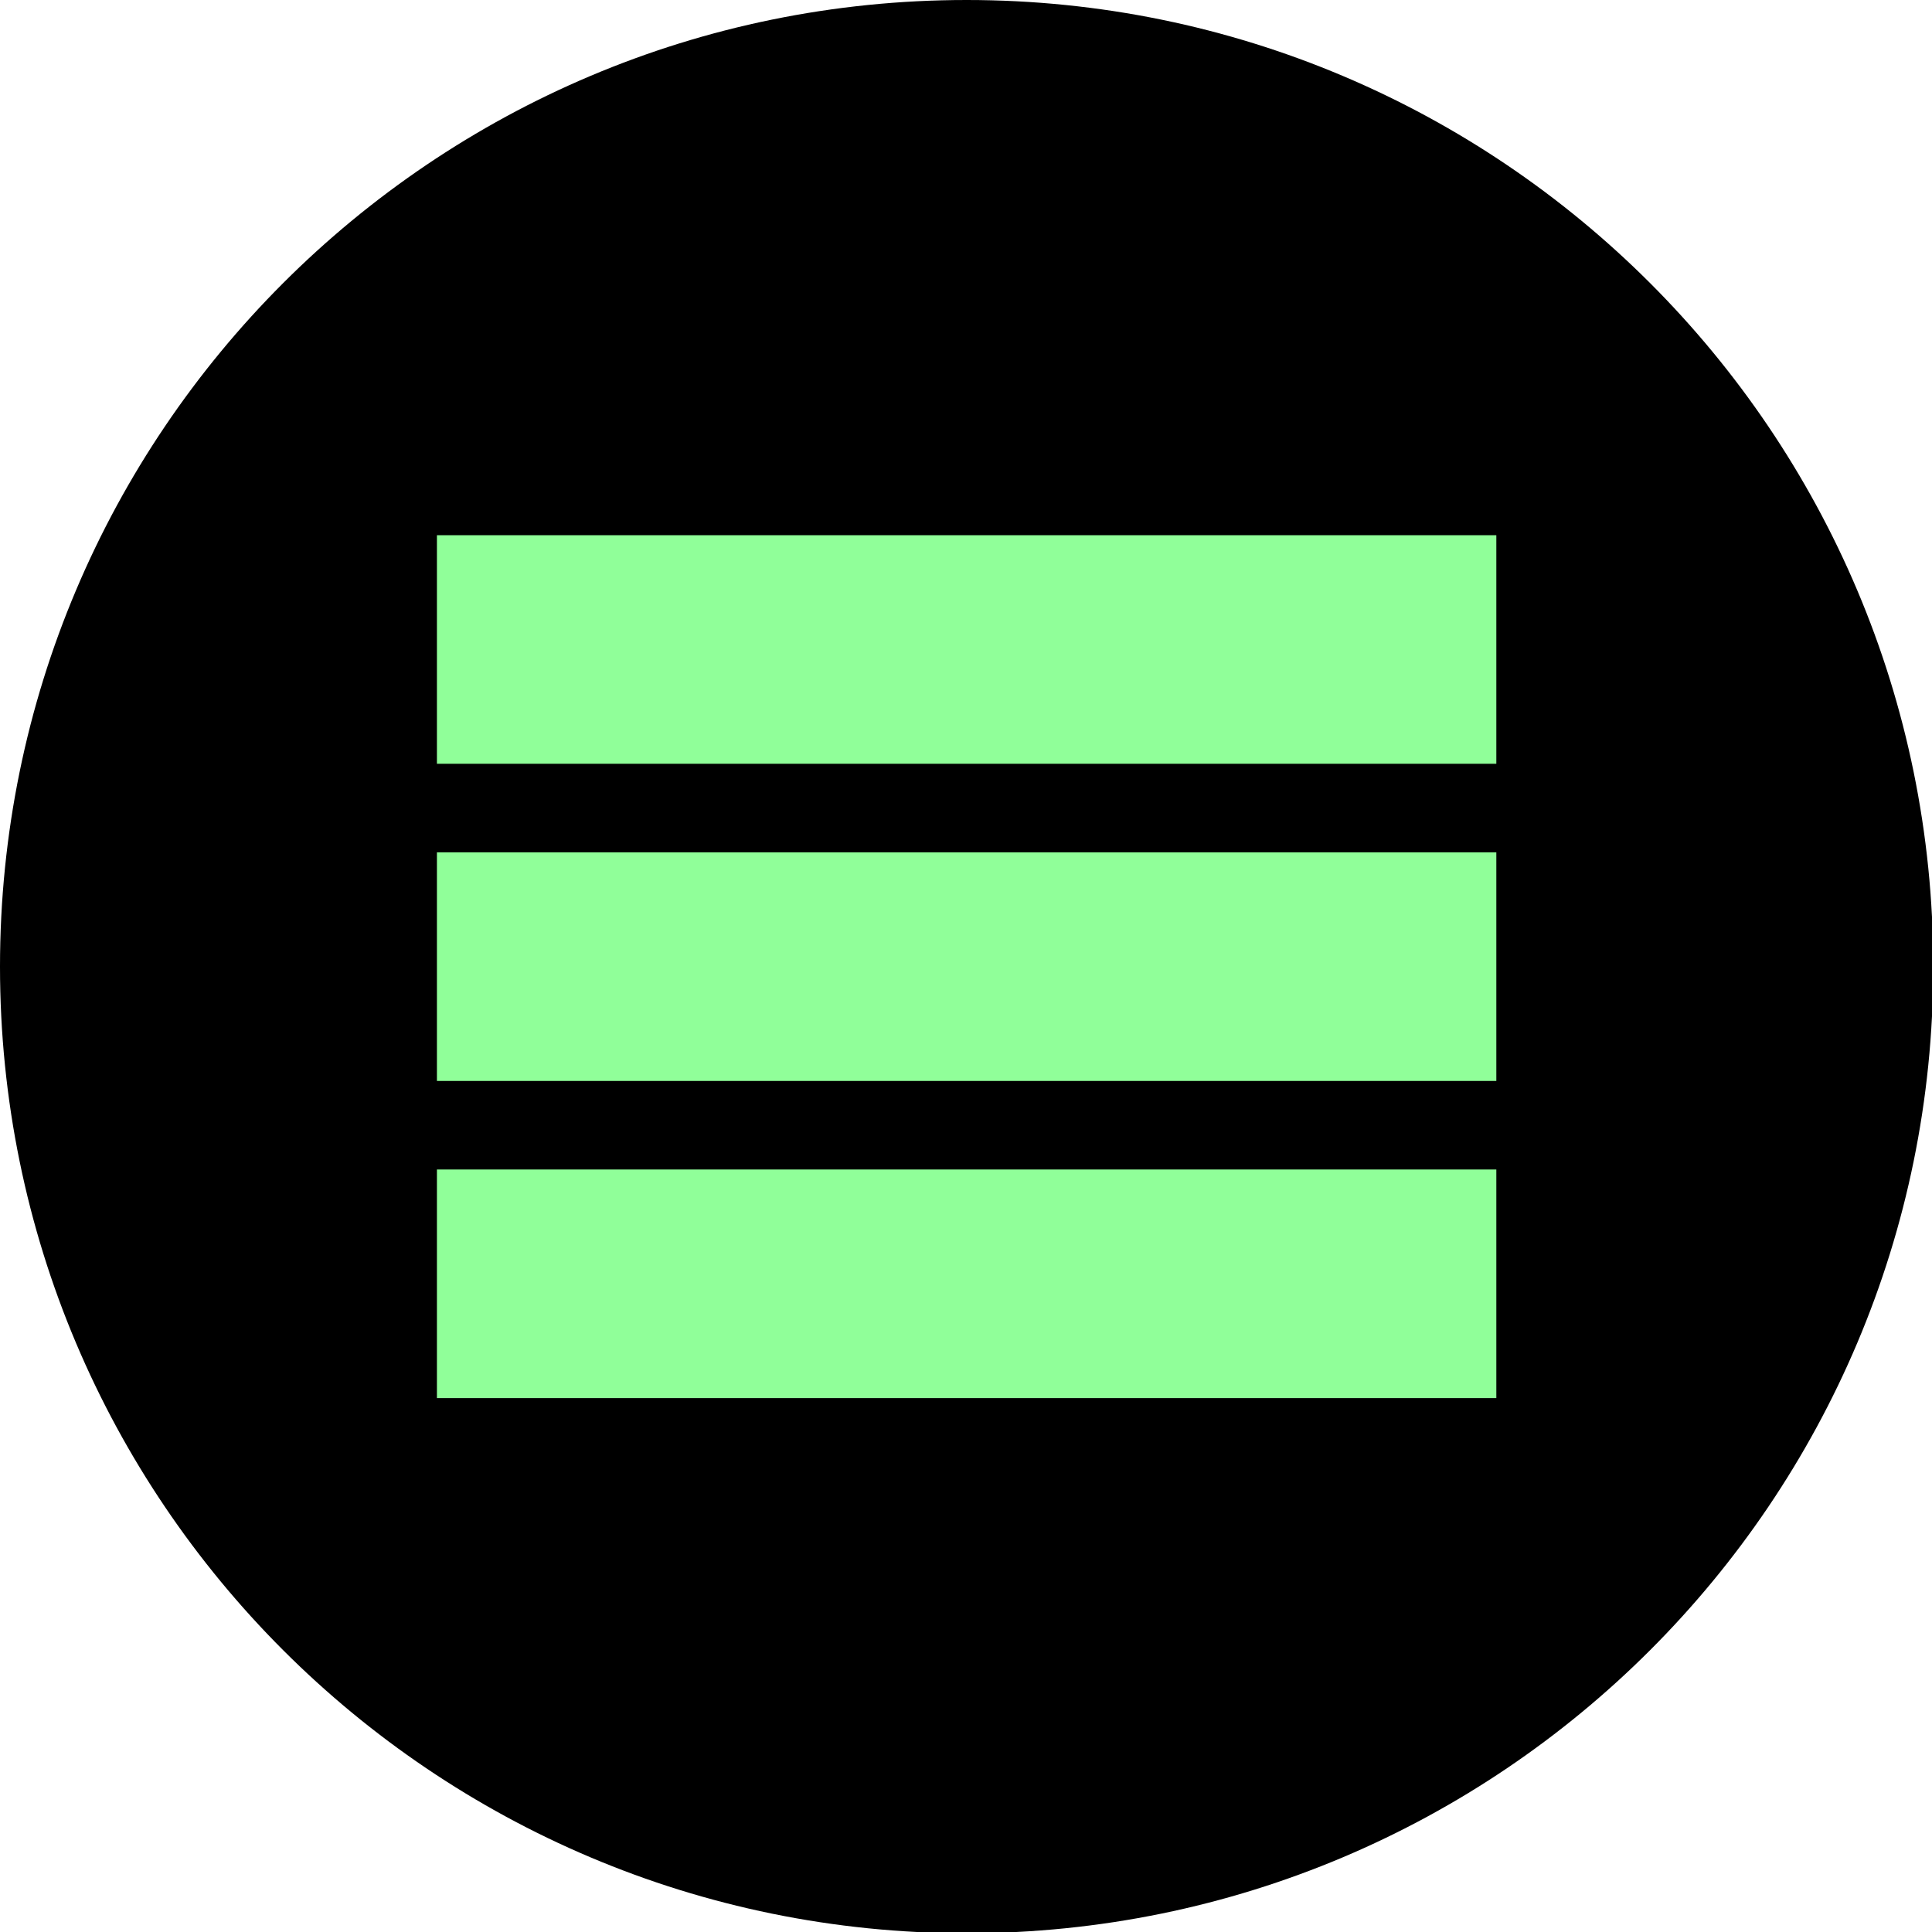 <svg xmlns="http://www.w3.org/2000/svg" width="40" height="40" fill="none" viewBox="0 0 40 40"><g clip-path="url(#clip0_141_776)"><path fill="#000" d="M20.013 40.026C31.066 40.026 40.026 31.066 40.026 20.013C40.026 8.96 31.066 0 20.013 0C8.96 0 0 8.96 0 20.013C0 31.066 8.96 40.026 20.013 40.026Z"/><path fill="#90FF99" d="M30.98 24.213H9.046V28.946H30.98V24.213Z"/><path fill="#90FF99" d="M30.98 17.647H9.046V22.38H30.98V17.647Z"/><path fill="#90FF99" d="M30.98 11.081H9.046V15.813H30.98V11.081Z"/></g><defs><clipPath id="clip0_141_776"><rect width="40" height="40" fill="#fff"/></clipPath></defs></svg>
